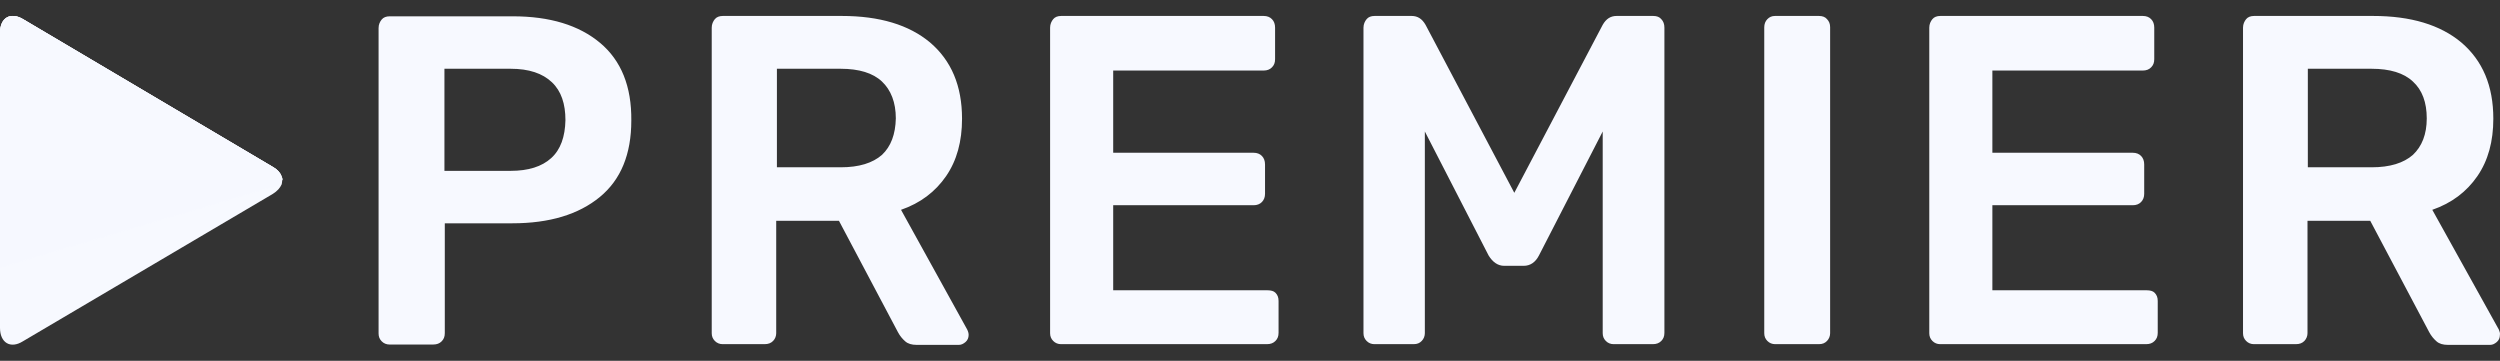 <svg width="97" height="14" viewBox="0 0 97 14" fill="none" xmlns="http://www.w3.org/2000/svg">
<rect x="0" y="0" width="97" height="14" fill="#333333" stroke="none"/>
<path d="M23.284 1.664C22.463 0.977 21.334 0.633 19.894 0.633H15.119C14.985 0.633 14.877 0.674 14.81 0.757C14.742 0.839 14.689 0.949 14.689 1.087V12.941C14.689 13.064 14.729 13.161 14.81 13.243C14.89 13.326 14.998 13.367 15.106 13.367H16.814C16.948 13.367 17.056 13.326 17.137 13.243C17.218 13.161 17.258 13.064 17.258 12.927V8.664H19.881C21.32 8.664 22.45 8.32 23.271 7.646C24.091 6.972 24.495 5.982 24.495 4.676C24.508 3.356 24.105 2.352 23.284 1.664ZM21.387 6.134C21.024 6.464 20.5 6.629 19.814 6.629H17.244V2.668H19.814C20.526 2.668 21.051 2.847 21.414 3.191C21.777 3.535 21.939 4.03 21.939 4.662C21.925 5.308 21.751 5.804 21.387 6.134ZM34.96 8.141C35.713 7.88 36.291 7.44 36.708 6.835C37.125 6.23 37.327 5.487 37.327 4.607C37.327 3.328 36.91 2.352 36.09 1.651C35.269 0.963 34.126 0.619 32.66 0.619H28.046C27.911 0.619 27.804 0.66 27.736 0.743C27.669 0.825 27.615 0.935 27.615 1.073V12.927C27.615 13.051 27.656 13.147 27.736 13.229C27.817 13.312 27.925 13.353 28.032 13.353H29.673C29.808 13.353 29.915 13.312 29.996 13.229C30.077 13.147 30.117 13.037 30.117 12.927V8.568H32.552L34.839 12.886C34.919 13.037 35.013 13.147 35.121 13.243C35.229 13.339 35.377 13.381 35.565 13.381H37.206C37.3 13.381 37.381 13.339 37.462 13.271C37.542 13.202 37.583 13.106 37.583 12.996C37.583 12.941 37.569 12.872 37.529 12.789L34.96 8.141ZM34.22 6.01C33.857 6.326 33.332 6.491 32.619 6.491H30.144V2.668H32.619C33.332 2.668 33.87 2.833 34.22 3.163C34.569 3.493 34.758 3.975 34.758 4.593C34.744 5.212 34.569 5.68 34.22 6.01ZM49.178 11.263H43.192V7.963H48.639C48.774 7.963 48.882 7.921 48.962 7.839C49.043 7.756 49.083 7.646 49.083 7.522V6.381C49.083 6.244 49.043 6.134 48.962 6.051C48.882 5.969 48.774 5.927 48.639 5.927H43.192V2.737H49.029C49.164 2.737 49.272 2.696 49.352 2.613C49.433 2.531 49.473 2.434 49.473 2.297V1.073C49.473 0.935 49.433 0.825 49.352 0.743C49.272 0.66 49.164 0.619 49.029 0.619H41.174C41.039 0.619 40.932 0.66 40.865 0.743C40.797 0.825 40.744 0.935 40.744 1.073V12.927C40.744 13.051 40.784 13.147 40.865 13.229C40.945 13.312 41.053 13.353 41.161 13.353H49.164C49.298 13.353 49.406 13.312 49.487 13.229C49.568 13.147 49.608 13.051 49.608 12.913V11.675C49.608 11.538 49.568 11.442 49.487 11.359C49.42 11.29 49.312 11.263 49.178 11.263ZM64.149 0.619H62.723C62.494 0.619 62.319 0.729 62.185 0.963L58.755 7.481L55.311 0.963C55.177 0.729 55.002 0.619 54.773 0.619H53.334C53.199 0.619 53.092 0.66 53.025 0.743C52.957 0.825 52.903 0.935 52.903 1.073V12.927C52.903 13.051 52.944 13.147 53.025 13.229C53.105 13.312 53.213 13.353 53.32 13.353H54.854C54.988 13.353 55.083 13.312 55.163 13.229C55.244 13.147 55.284 13.037 55.284 12.927V5.102L57.759 9.915C57.921 10.177 58.123 10.314 58.365 10.314H59.118C59.373 10.314 59.575 10.177 59.71 9.915L62.185 5.102V12.927C62.185 13.051 62.225 13.147 62.306 13.229C62.386 13.312 62.494 13.353 62.602 13.353H64.135C64.27 13.353 64.377 13.312 64.458 13.229C64.539 13.147 64.579 13.051 64.579 12.913V1.073C64.579 0.935 64.539 0.825 64.458 0.743C64.391 0.66 64.283 0.619 64.149 0.619ZM70.578 0.619H68.87C68.749 0.619 68.655 0.66 68.574 0.743C68.493 0.825 68.453 0.935 68.453 1.059V12.927C68.453 13.051 68.493 13.147 68.574 13.229C68.655 13.312 68.762 13.353 68.87 13.353H70.578C70.713 13.353 70.807 13.312 70.888 13.229C70.968 13.147 71.009 13.037 71.009 12.927V1.059C71.009 0.922 70.968 0.825 70.888 0.743C70.82 0.66 70.713 0.619 70.578 0.619ZM83.29 11.263H77.304V7.963H82.751C82.886 7.963 82.994 7.921 83.074 7.839C83.155 7.756 83.195 7.646 83.195 7.522V6.381C83.195 6.244 83.155 6.134 83.074 6.051C82.994 5.969 82.886 5.927 82.751 5.927H77.304V2.737H83.142C83.276 2.737 83.384 2.696 83.464 2.613C83.545 2.531 83.585 2.434 83.585 2.297V1.073C83.585 0.935 83.545 0.825 83.464 0.743C83.384 0.66 83.276 0.619 83.142 0.619H75.286C75.152 0.619 75.044 0.66 74.977 0.743C74.909 0.825 74.856 0.935 74.856 1.073V12.927C74.856 13.051 74.896 13.147 74.977 13.229C75.058 13.312 75.165 13.353 75.273 13.353H83.276C83.411 13.353 83.518 13.312 83.599 13.229C83.68 13.147 83.72 13.051 83.72 12.913V11.675C83.72 11.538 83.68 11.442 83.599 11.359C83.532 11.29 83.424 11.263 83.29 11.263ZM96.956 12.789L94.373 8.141C95.127 7.88 95.705 7.44 96.122 6.835C96.539 6.23 96.741 5.487 96.741 4.607C96.741 3.328 96.324 2.352 95.503 1.651C94.683 0.963 93.539 0.619 92.073 0.619H87.459C87.325 0.619 87.217 0.66 87.15 0.743C87.083 0.825 87.029 0.935 87.029 1.073V12.927C87.029 13.051 87.069 13.147 87.15 13.229C87.231 13.312 87.338 13.353 87.446 13.353H89.087C89.222 13.353 89.329 13.312 89.41 13.229C89.49 13.147 89.531 13.037 89.531 12.927V8.568H91.966L94.252 12.886C94.333 13.037 94.427 13.147 94.535 13.243C94.642 13.339 94.79 13.381 94.979 13.381H96.62C96.714 13.381 96.794 13.339 96.875 13.271C96.956 13.202 96.996 13.106 96.996 12.996C97.01 12.927 96.983 12.858 96.956 12.789ZM93.62 6.01C93.257 6.326 92.732 6.491 92.019 6.491H89.544V2.668H92.019C92.732 2.668 93.27 2.833 93.62 3.163C93.983 3.493 94.158 3.975 94.158 4.593C94.158 5.212 93.97 5.68 93.62 6.01Z" fill="#F7F9FF"/>
<path d="M10.922 6.835C10.868 6.697 10.761 6.574 10.586 6.477L0.888 0.743C0.404 0.454 0 0.688 0 1.266V12.721C0 13.298 0.404 13.546 0.888 13.243L10.586 7.523C10.761 7.413 10.868 7.289 10.922 7.165C10.936 7.11 10.949 7.055 10.949 7C10.963 6.945 10.949 6.89 10.922 6.835Z" fill="#F7F9FF"/>
<path opacity="0.5" d="M10.922 6.835C10.868 6.697 10.761 6.574 10.586 6.477L0.888 0.743C0.404 0.454 0 0.688 0 1.266V3.603V6.986V10.383L10.922 7.151C10.936 7.096 10.949 7.041 10.949 6.986C10.963 6.945 10.949 6.89 10.922 6.835Z" fill="#F7F9FF"/>
<path d="M10.922 6.835C10.868 6.697 10.761 6.574 10.586 6.477L0.888 0.743C0.404 0.454 0 0.688 0 1.266V3.603V6.986H10.963C10.963 6.945 10.949 6.89 10.922 6.835Z" fill="#F7F9FF"/>
<path d="M0 3.603L10.922 6.835C10.868 6.697 10.761 6.574 10.586 6.477L0.901 0.743C0.417 0.454 0.013 0.688 0.013 1.266L0 3.603Z" fill="#F7F9FF"/>
</svg>
